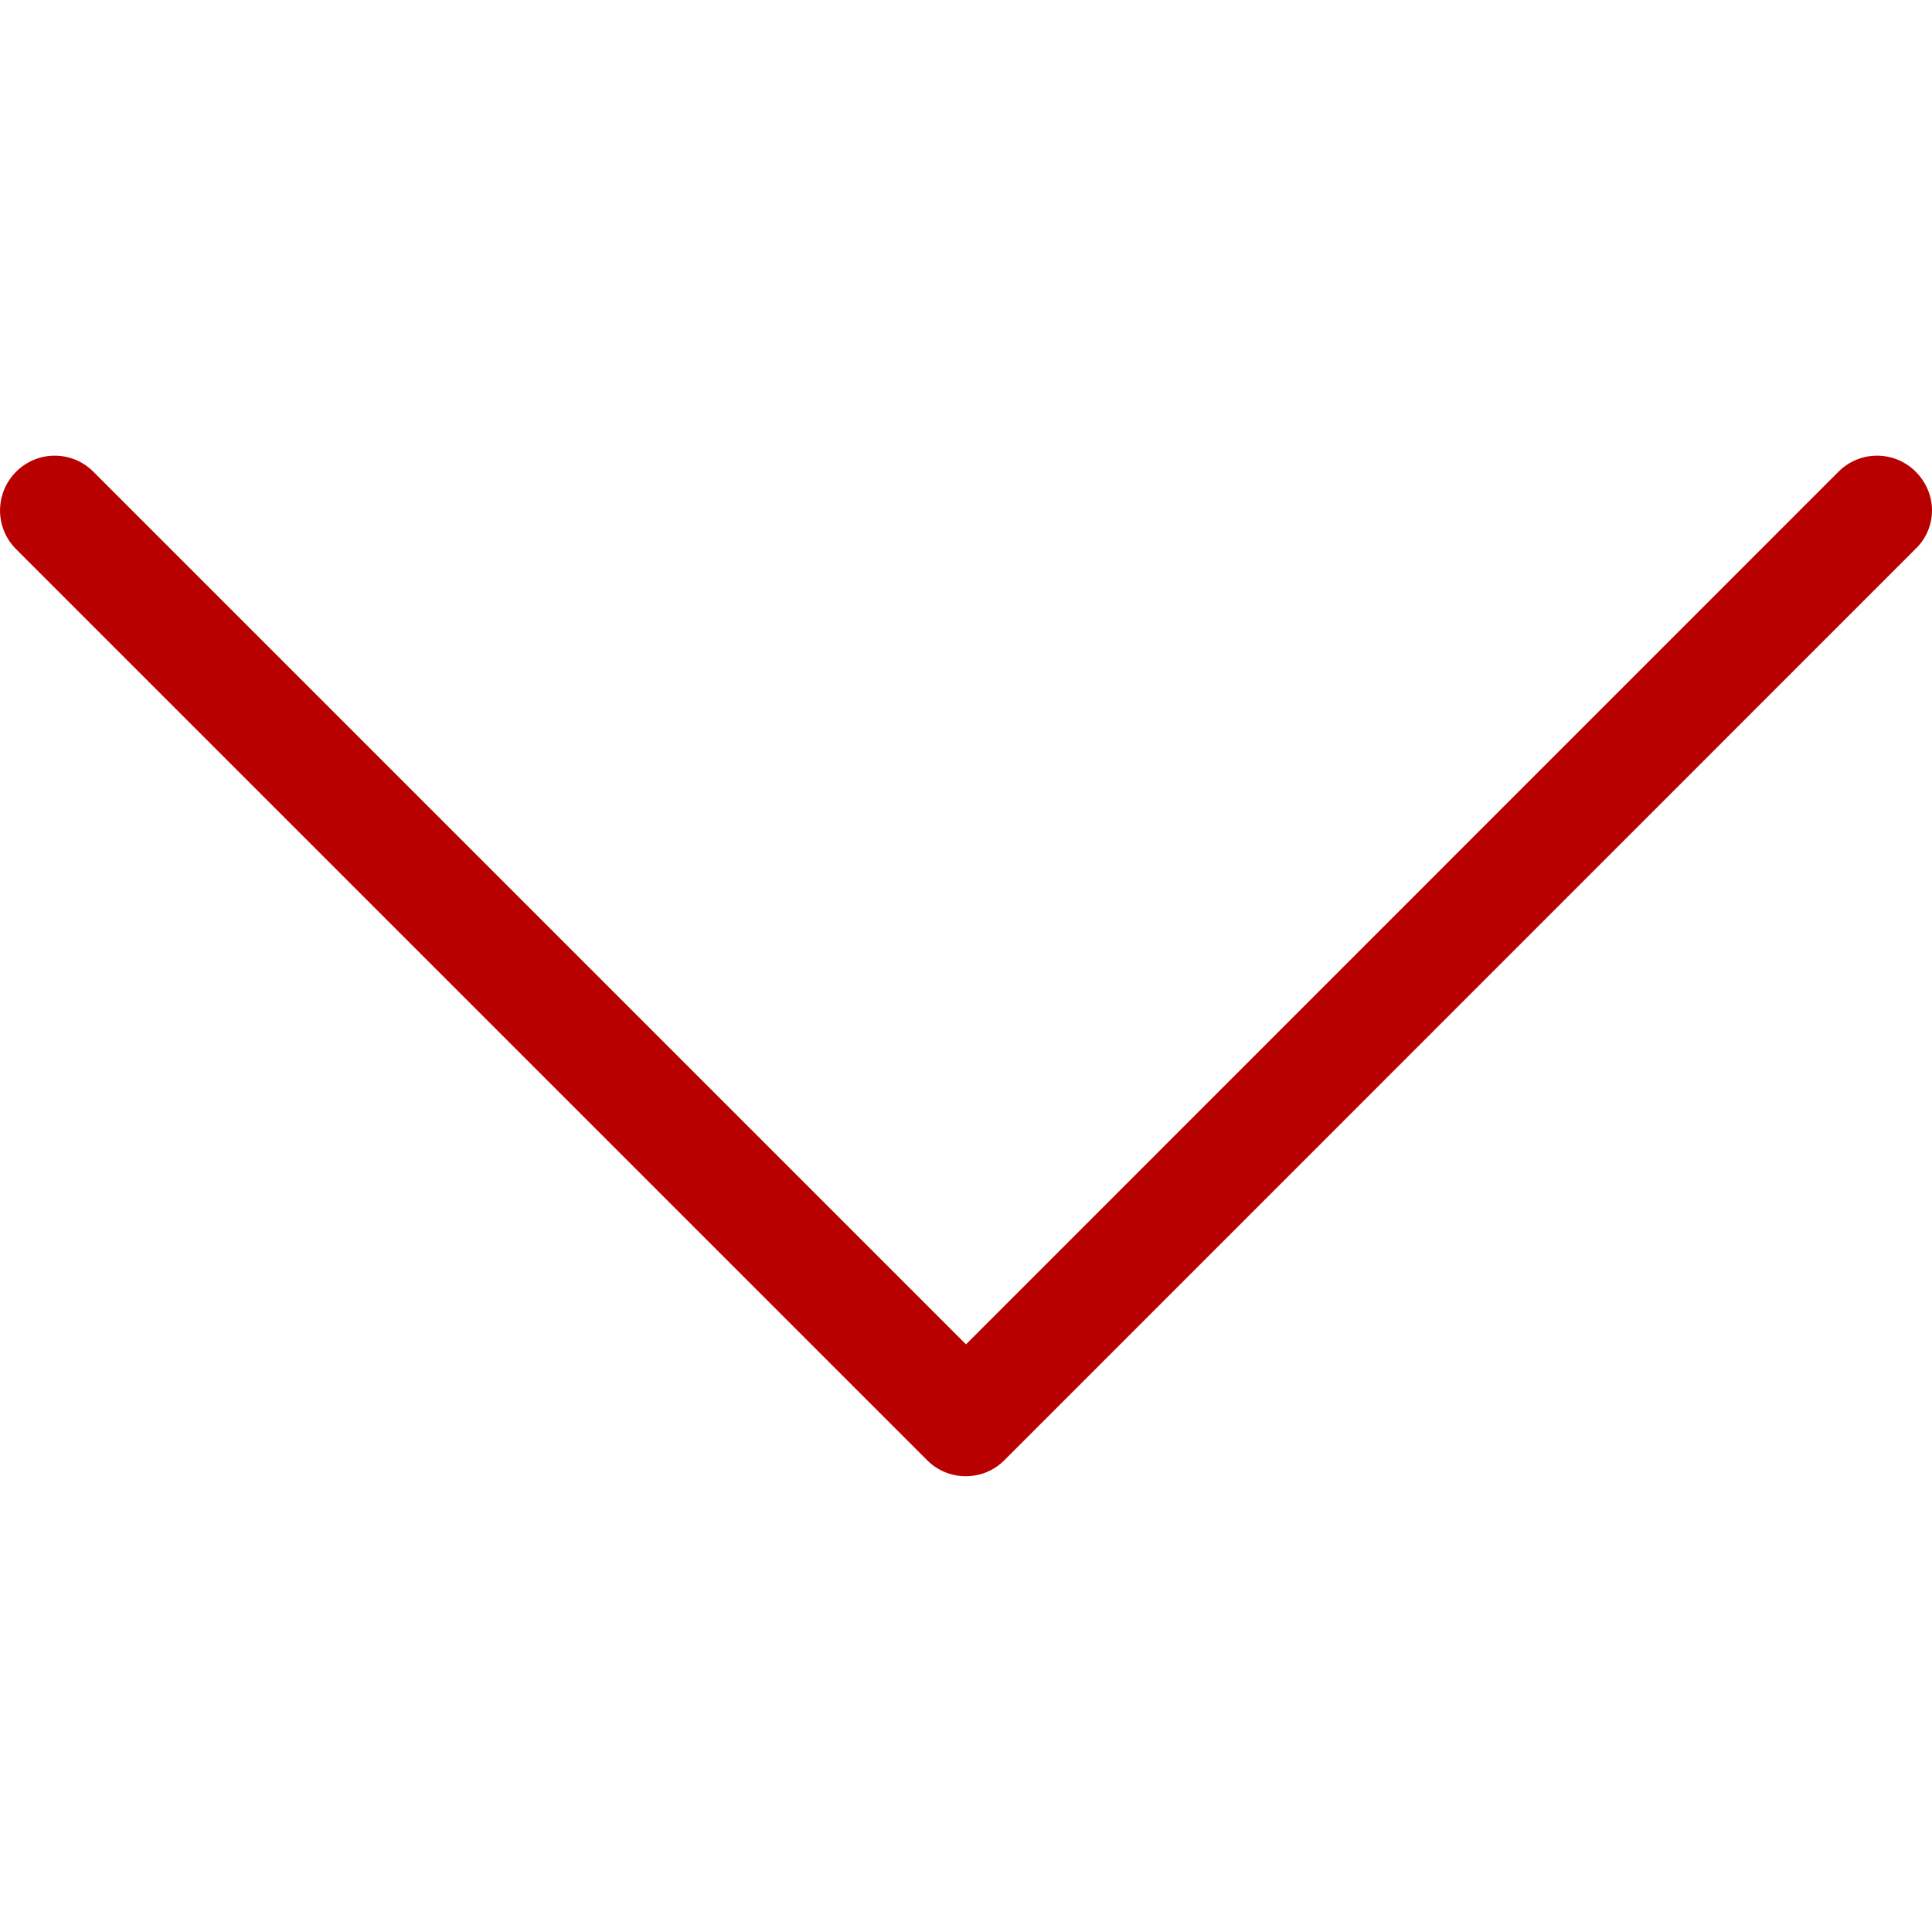 <svg width="12" height="12" viewBox="0 0 12 12" fill="none" xmlns="http://www.w3.org/2000/svg">
<g clip-path="url(#clip0)">
<path d="M5.761 9.072L0.1 3.411C-0.033 3.278 -0.033 3.064 0.1 2.93C0.233 2.797 0.447 2.797 0.58 2.93L6 8.35L11.419 2.93C11.552 2.797 11.766 2.797 11.899 2.93C11.965 2.996 12 3.084 12 3.169C12 3.255 11.967 3.343 11.899 3.408L6.239 9.069C6.108 9.202 5.892 9.202 5.761 9.072Z" fill="#B90000"/>
</g>
<defs>
<clipPath id="clip0">
<rect width="12" height="12" fill="white" transform="matrix(-4.37114e-08 1 1 4.37114e-08 0 0)"/>
</clipPath>
</defs>
</svg>
